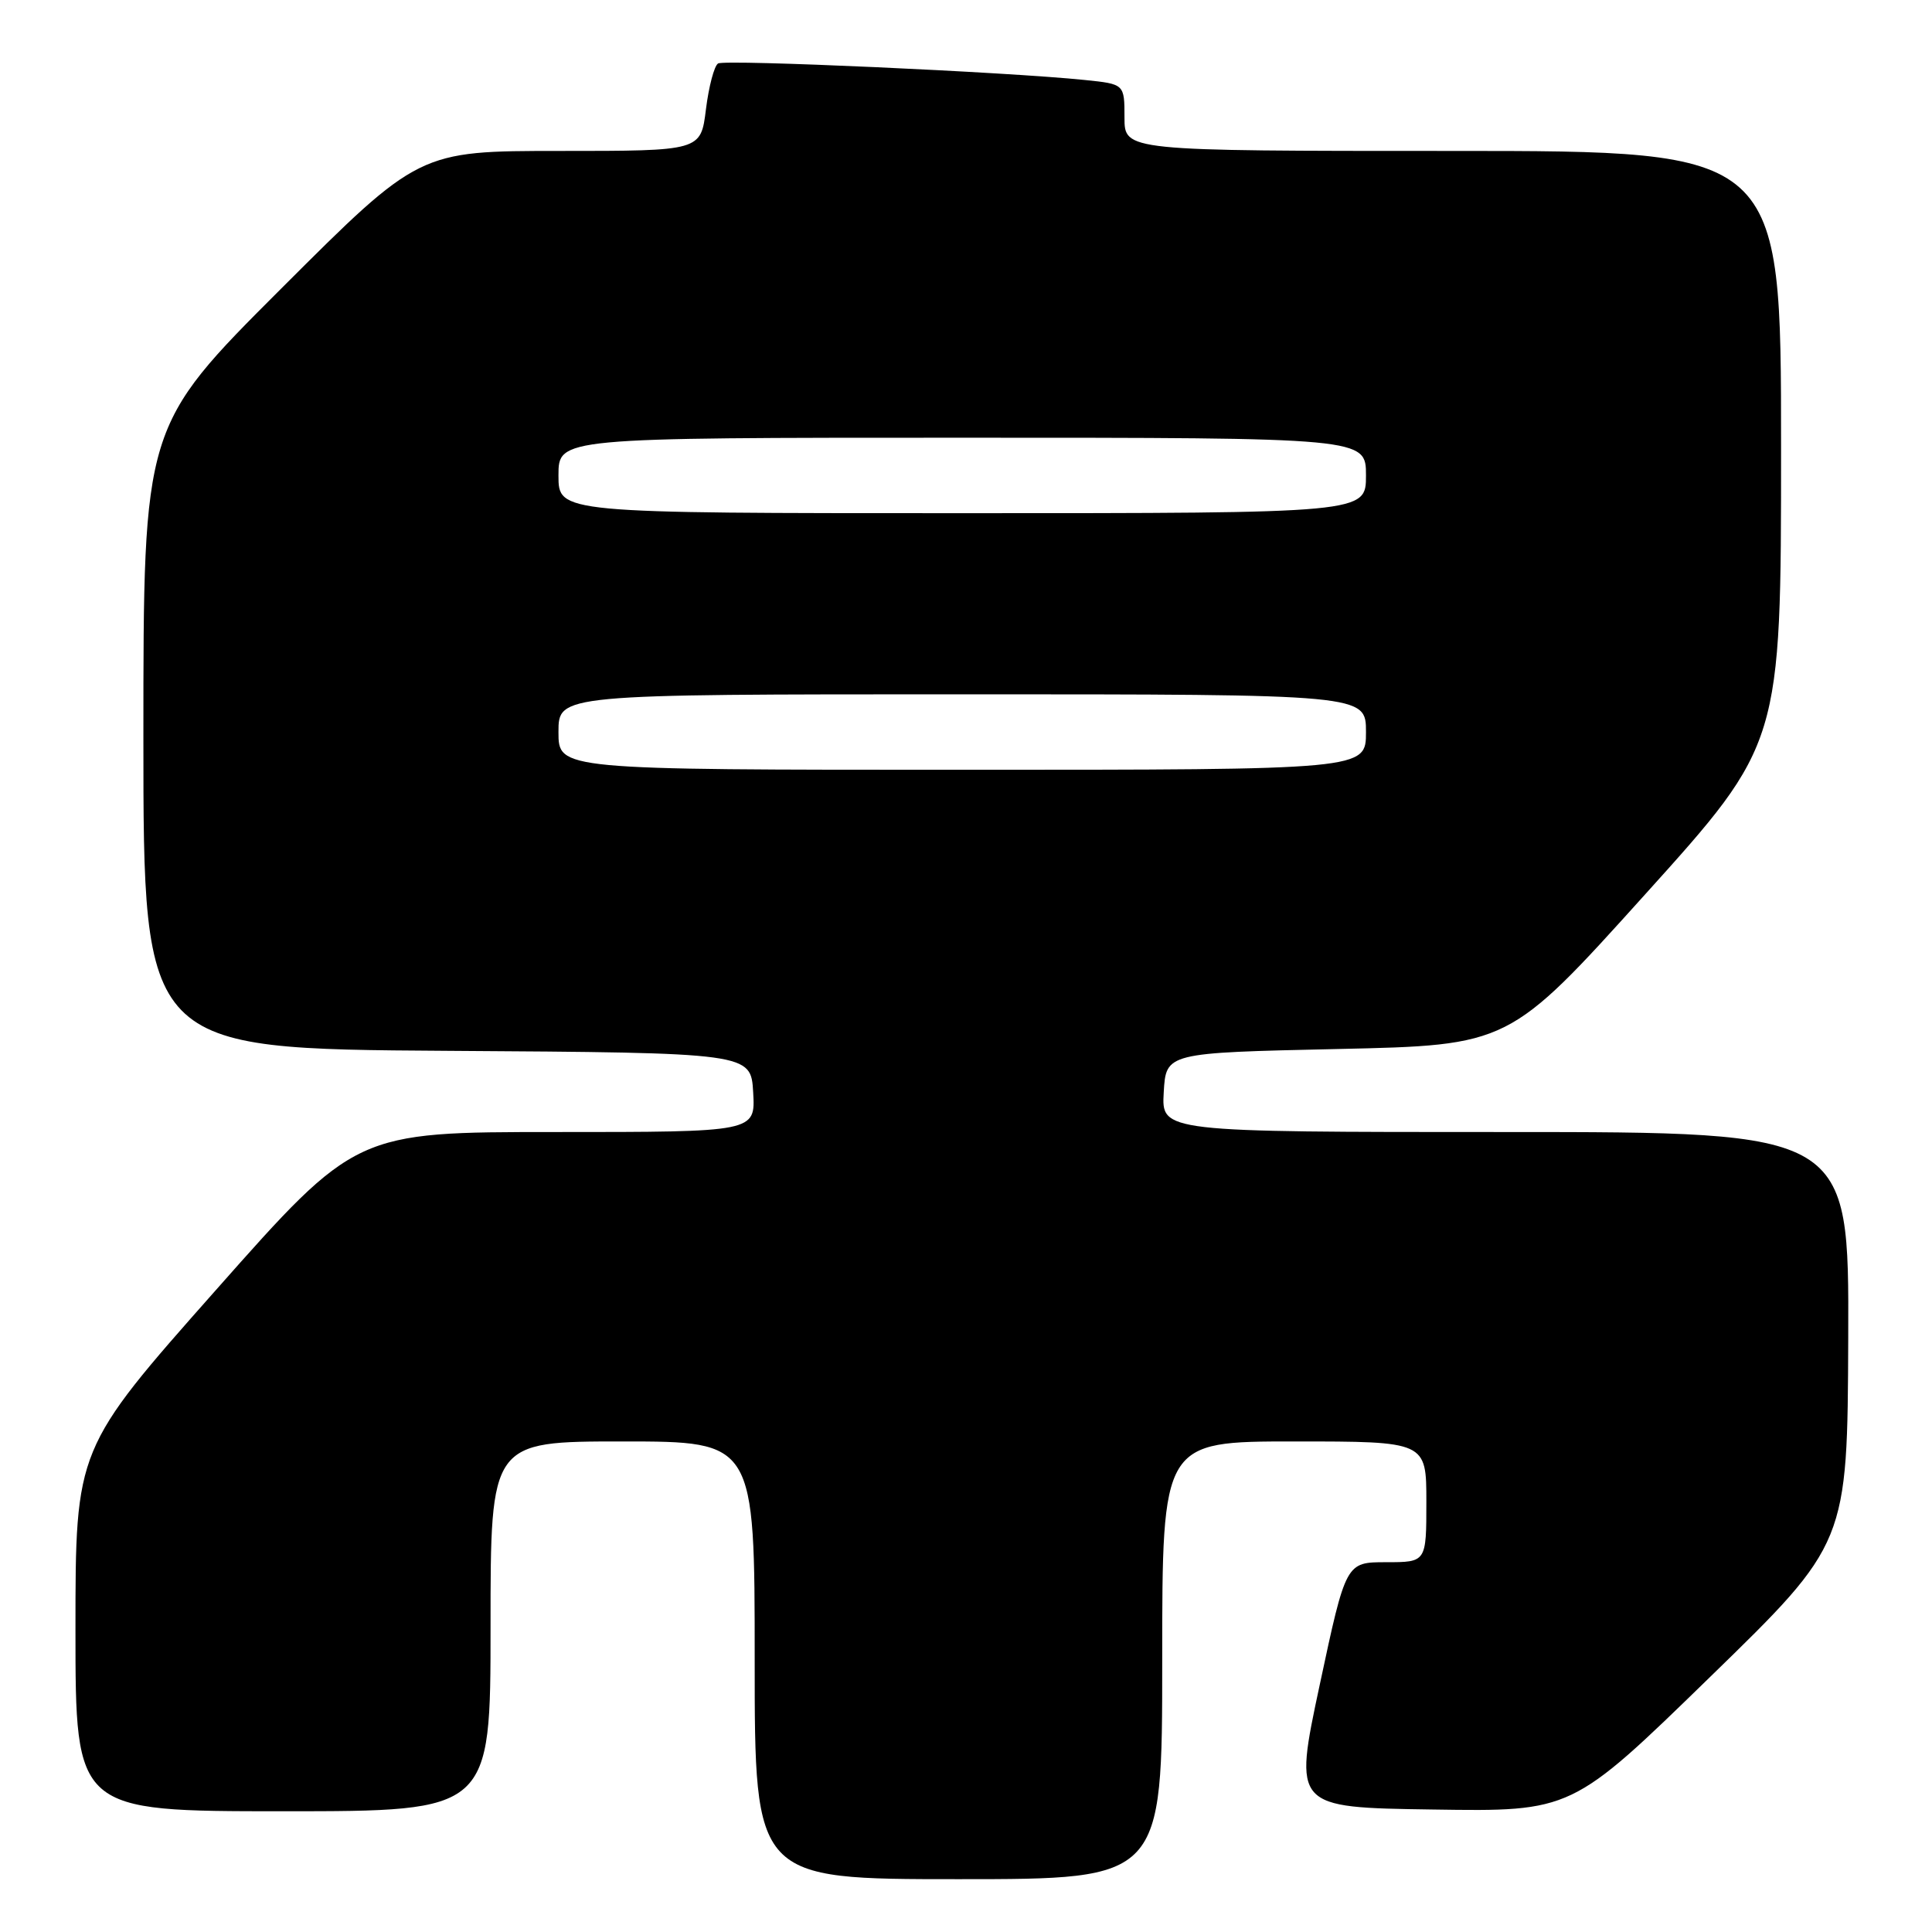 <?xml version="1.0" encoding="UTF-8" standalone="no"?>
<!DOCTYPE svg PUBLIC "-//W3C//DTD SVG 1.1//EN" "http://www.w3.org/Graphics/SVG/1.1/DTD/svg11.dtd" >
<svg xmlns="http://www.w3.org/2000/svg" xmlns:xlink="http://www.w3.org/1999/xlink" version="1.1" viewBox="0 0 256 256">
 <g >
 <path fill="currentColor"
d=" M 154.00 220.00 C 154.00 191.00 154.00 191.00 171.50 191.00 C 189.00 191.00 189.00 191.00 189.00 199.00 C 189.00 207.00 189.00 207.00 183.67 207.00 C 178.34 207.00 178.34 207.00 174.87 223.25 C 171.40 239.50 171.40 239.50 189.83 239.77 C 208.27 240.05 208.27 240.05 226.53 222.27 C 244.80 204.50 244.80 204.50 244.90 177.25 C 245.00 150.00 245.00 150.00 199.45 150.00 C 153.90 150.00 153.90 150.00 154.20 144.75 C 154.50 139.50 154.50 139.50 177.23 139.00 C 199.97 138.50 199.97 138.50 217.98 118.52 C 236.00 98.54 236.00 98.54 236.00 59.27 C 236.00 20.00 236.00 20.00 192.50 20.00 C 149.00 20.00 149.00 20.00 149.00 15.57 C 149.00 11.14 149.00 11.14 143.75 10.60 C 133.53 9.54 96.05 7.85 95.15 8.41 C 94.64 8.72 93.92 11.45 93.54 14.49 C 92.86 20.00 92.86 20.00 74.19 20.00 C 55.52 20.00 55.52 20.00 37.26 38.24 C 19.00 56.48 19.00 56.48 19.00 97.73 C 19.00 138.98 19.00 138.98 59.25 139.24 C 99.50 139.50 99.50 139.50 99.80 144.75 C 100.10 150.00 100.10 150.00 73.62 150.00 C 47.14 150.00 47.14 150.00 28.57 170.98 C 10.00 191.95 10.00 191.95 10.00 215.98 C 10.00 240.00 10.00 240.00 37.50 240.00 C 65.00 240.00 65.00 240.00 65.00 215.50 C 65.00 191.00 65.00 191.00 82.50 191.00 C 100.00 191.00 100.00 191.00 100.00 220.00 C 100.00 249.00 100.00 249.00 127.00 249.00 C 154.00 249.00 154.00 249.00 154.00 220.00 Z  M 74.00 97.00 C 74.00 92.00 74.00 92.00 127.50 92.00 C 181.00 92.00 181.00 92.00 181.00 97.00 C 181.00 102.00 181.00 102.00 127.50 102.00 C 74.00 102.00 74.00 102.00 74.00 97.00 Z  M 74.00 63.00 C 74.00 58.00 74.00 58.00 127.50 58.00 C 181.00 58.00 181.00 58.00 181.00 63.00 C 181.00 68.00 181.00 68.00 127.50 68.00 C 74.00 68.00 74.00 68.00 74.00 63.00 Z "/>
</g>
</svg>